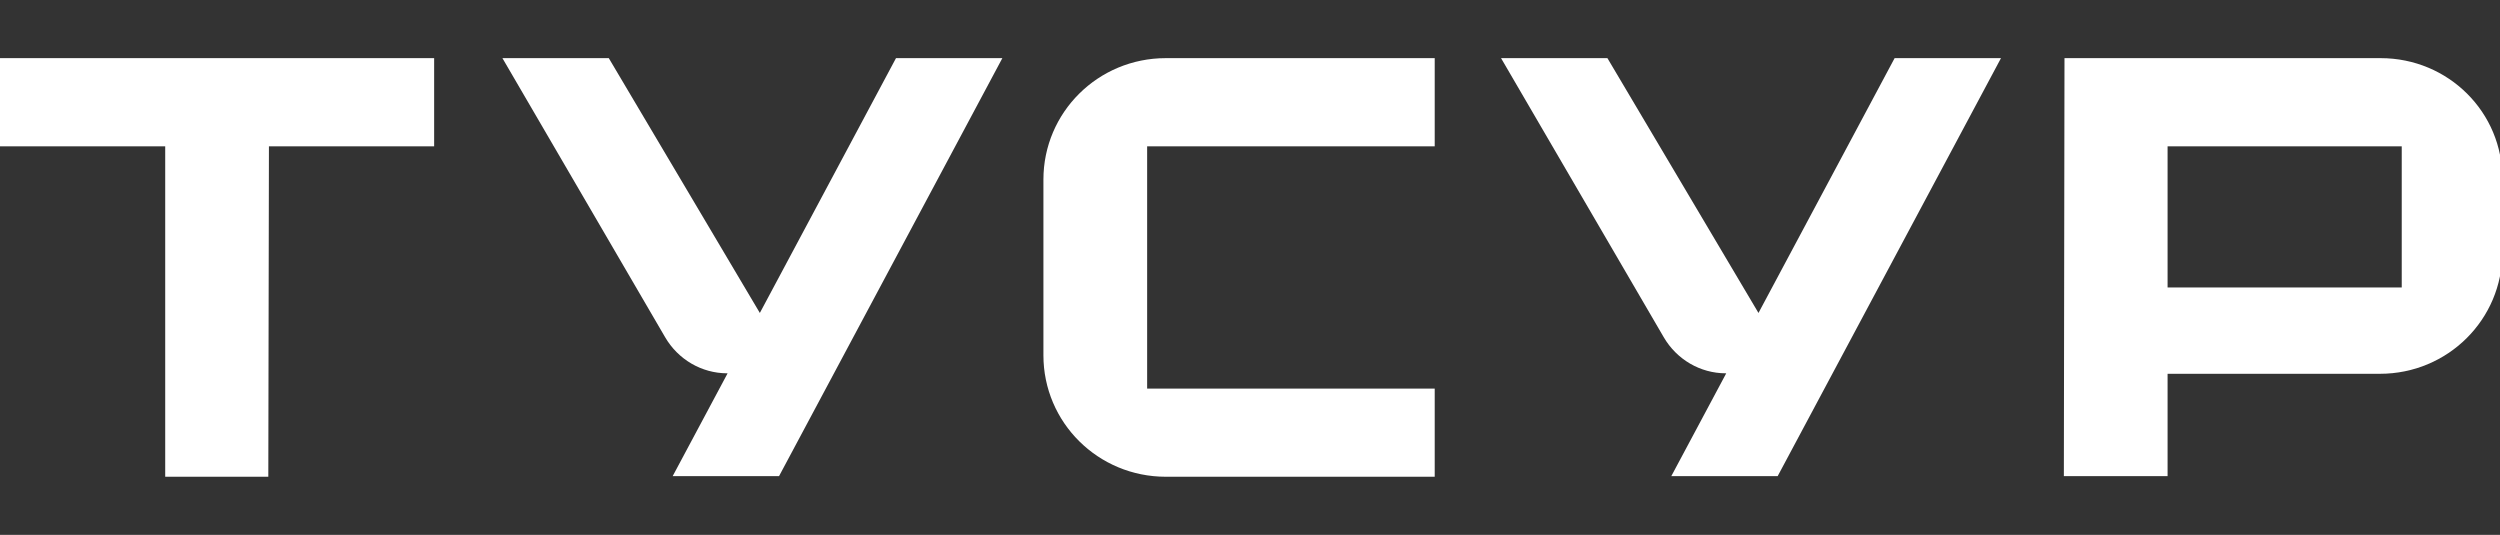 <svg width="215" height="46" viewBox="0 0 215 46" fill="none" xmlns="http://www.w3.org/2000/svg">
<rect x="0" y="0" width="215" height="46" fill="#333333" stroke="none"/>
<g clip-path="url(#clip0_8_32)">
<path fill-rule="evenodd" clip-rule="evenodd" d="M23.075 41L23.128 12.582H37.336V5H0V12.582H14.208V41H23.075Z" fill="#FFFFFF"/>
<path fill-rule="evenodd" clip-rule="evenodd" d="M204.733 5H177.546L177.492 40.947H186.412V32.146H204.68C210.502 32.146 215.202 27.48 215.202 21.701V15.445C215.255 9.665 210.555 5 204.733 5V5ZM206.549 24.723H186.412V12.582H206.549V24.723Z" fill="#FFFFFF"/>
<path fill-rule="evenodd" clip-rule="evenodd" d="M100.257 41H123.385V33.418H98.654V12.582H123.385V5H100.257C94.434 5 89.734 9.666 89.734 15.445V30.555C89.734 36.334 94.435 41 100.257 41Z" fill="#FFFFFF"/>
<path fill-rule="evenodd" clip-rule="evenodd" d="M66.998 40.947L86.203 5H77.055L65.347 26.914L52.356 5H43.208L57.199 28.998C58.319 30.92 60.343 32.099 62.53 32.105L62.574 32.105L57.85 40.947H66.998V40.947Z" fill="#FFFFFF"/>
<path fill-rule="evenodd" clip-rule="evenodd" d="M148.411 32.105L148.456 32.105L143.732 40.947H152.88L172.085 5H162.937L151.229 26.914L138.238 5H129.09L143.08 28.998C144.201 30.921 146.224 32.1 148.411 32.105V32.105Z" fill="#FFFFFF"/>
</g>
<defs>
<clipPath id="clip0_8_32">
<rect width="215" height="46" fill="white"/>
</clipPath>
</defs>
</svg>
